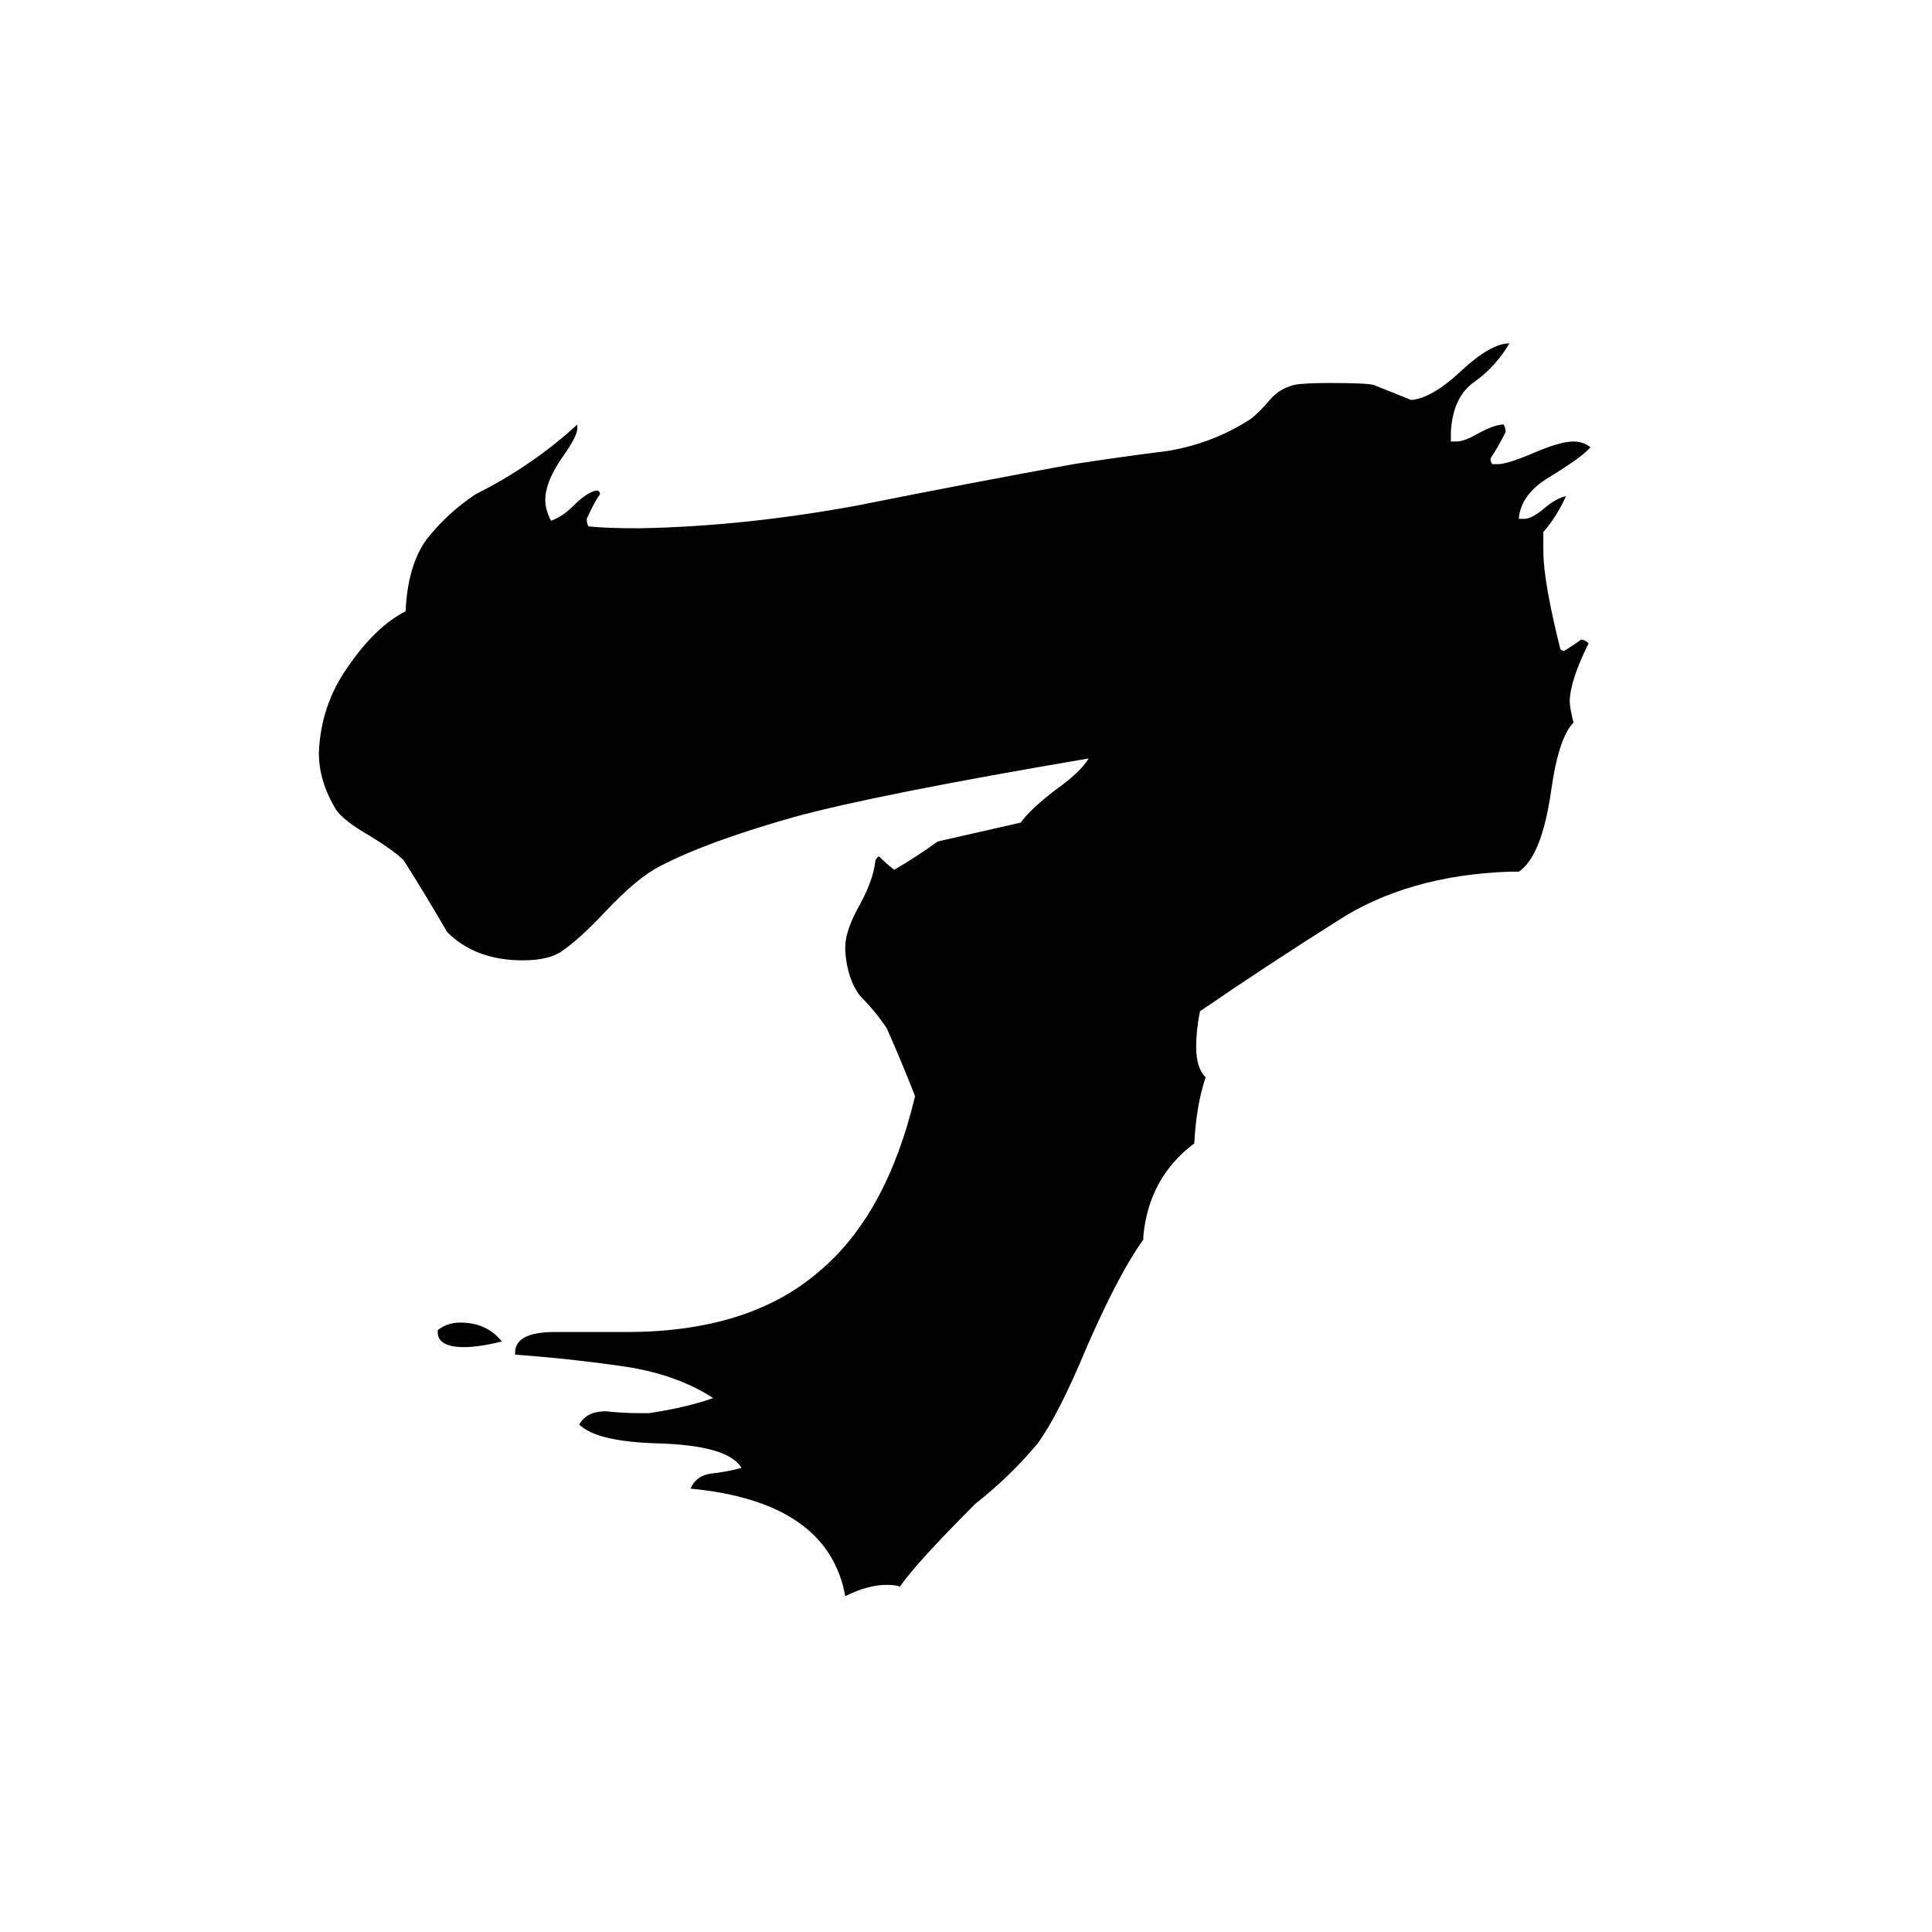 <svg xmlns="http://www.w3.org/2000/svg" viewBox="0 -800 1024 1024">
	<path fill="#000000" d="M805 -338H800Q746 -336 709 -312Q671 -288 636 -264Q634 -254 634 -245Q634 -234 639 -229Q634 -214 633 -194Q609 -176 606 -145V-143Q593 -125 576 -86Q561 -50 550 -35Q536 -18 517 -3Q485 29 477 41Q475 40 470 40Q460 40 448 46Q439 -4 366 -11Q369 -18 377 -19Q386 -20 393 -22Q386 -34 348 -35Q316 -36 307 -45Q311 -52 321 -52Q330 -51 339 -51H344Q364 -54 378 -59Q358 -72 329 -76Q301 -80 273 -82V-83Q273 -94 294 -94H332Q397 -94 434 -126Q470 -156 485 -219Q478 -237 470 -255Q464 -264 456 -272Q449 -281 448 -296V-298Q448 -307 456 -321Q463 -334 464 -344Q465 -346 466 -346Q470 -342 474 -339Q486 -346 497 -354Q519 -359 541 -364Q546 -371 559 -381Q573 -391 577 -398Q465 -379 421 -367Q375 -354 350 -341Q338 -335 321 -317Q308 -303 298 -296Q291 -291 277 -291Q252 -291 237 -306Q226 -325 214 -344Q209 -349 196 -357Q182 -365 178 -371Q169 -386 169 -401Q170 -426 184 -446Q199 -468 215 -476Q216 -500 226 -514Q237 -528 252 -538Q282 -553 306 -575V-573Q306 -569 299 -559Q289 -545 289 -535Q289 -530 292 -524Q298 -526 304 -532Q311 -539 316 -540Q318 -540 318 -538Q315 -534 311 -525Q311 -522 312 -521Q321 -520 339 -520Q394 -521 454 -532Q514 -544 569 -554Q595 -558 619 -561Q643 -565 663 -578Q668 -582 673 -588Q678 -594 686 -596Q691 -597 705 -597Q724 -597 728 -596Q738 -592 748 -588Q759 -589 774 -603Q790 -618 800 -618Q793 -606 782 -598Q770 -590 769 -571V-566H772Q776 -566 783 -570Q792 -575 797 -575Q798 -573 798 -571Q794 -563 790 -557Q790 -555 791 -554H794Q799 -554 813 -560Q827 -566 834 -566Q839 -566 843 -563Q839 -558 821 -547Q806 -538 805 -525H808Q812 -525 819 -531Q825 -536 830 -537Q825 -526 818 -518V-508Q818 -492 827 -456Q828 -455 829 -455Q834 -458 838 -461Q840 -461 842 -459Q832 -439 832 -428Q832 -425 834 -417Q826 -409 822 -380Q817 -346 805 -338ZM232 -94V-95Q237 -99 244 -99Q258 -99 266 -89Q254 -86 246 -86Q232 -86 232 -94Z"/>
</svg>